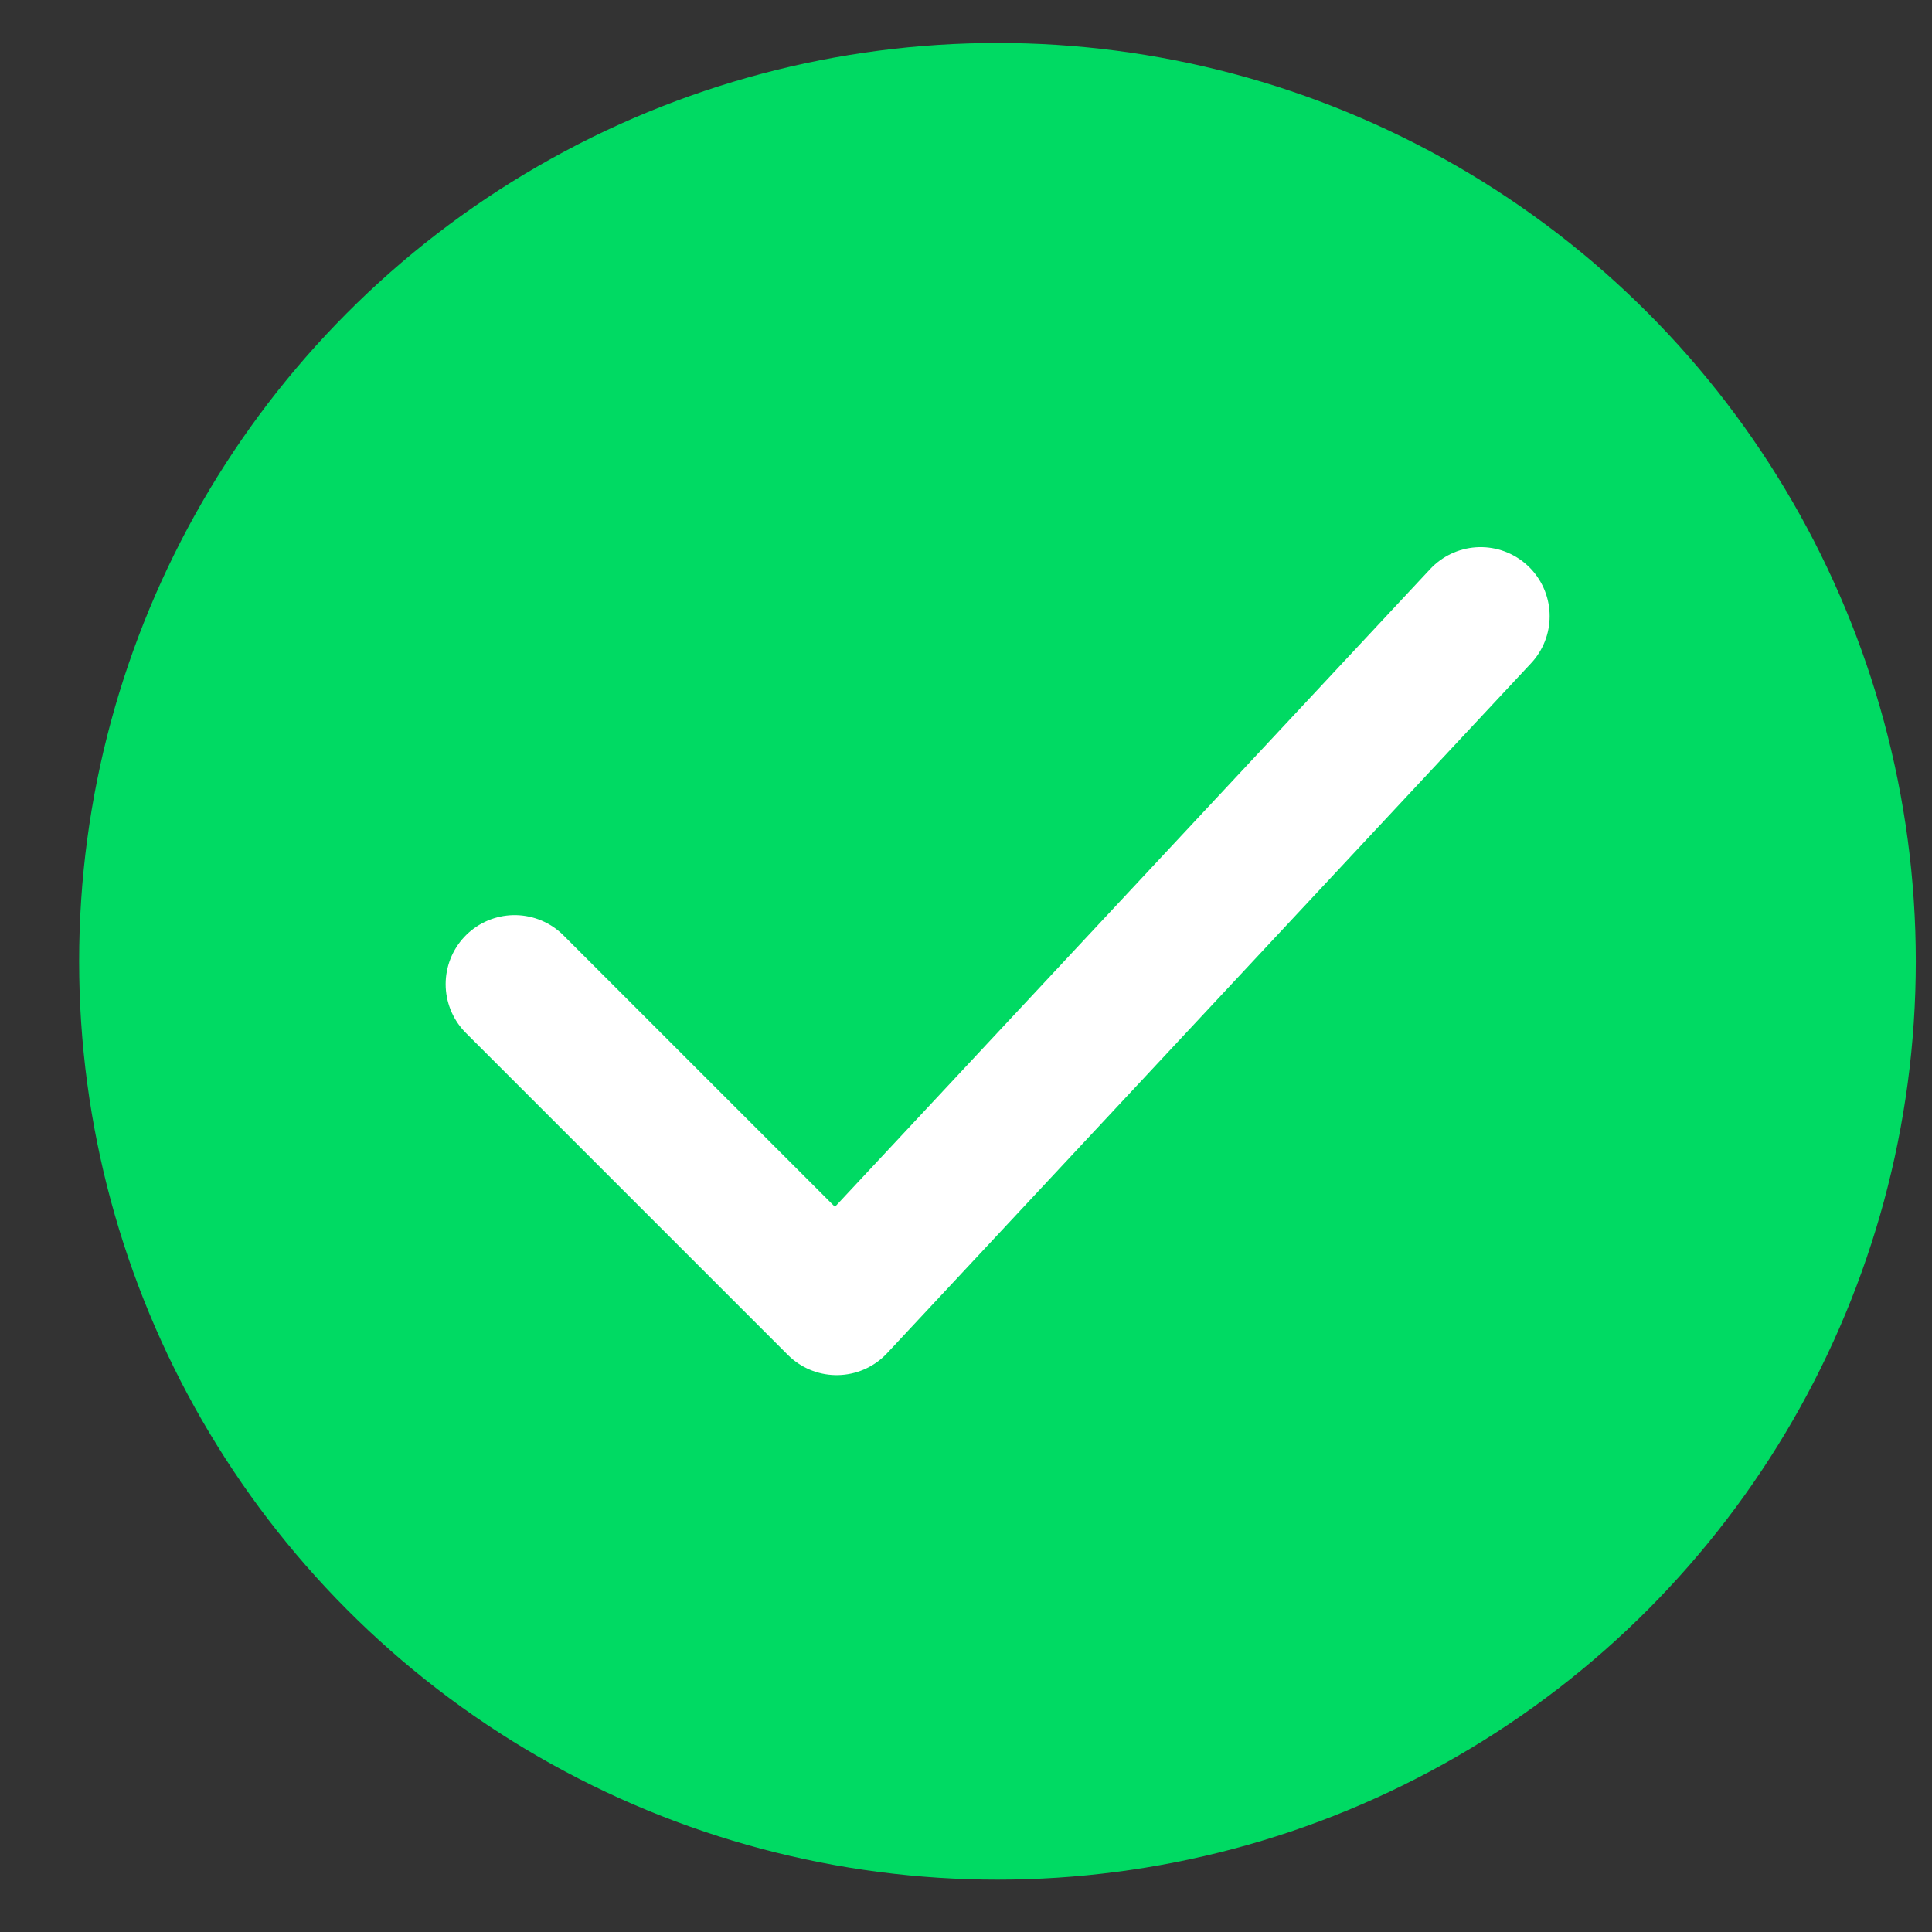 <svg width="21" height="21" viewBox="0 0 21 21" fill="none" xmlns="http://www.w3.org/2000/svg">
<rect x="0" y="0" width="21" height="21" fill="#333333" stroke="none"/>
<circle cx="10.842" cy="10.449" r="9.982" fill="#00DA63"/>
<path d="M5.594 10.697L9.094 14.197L16.094 6.697" stroke="white" stroke-width="1.5" stroke-linecap="round" stroke-linejoin="round"/>
</svg>
